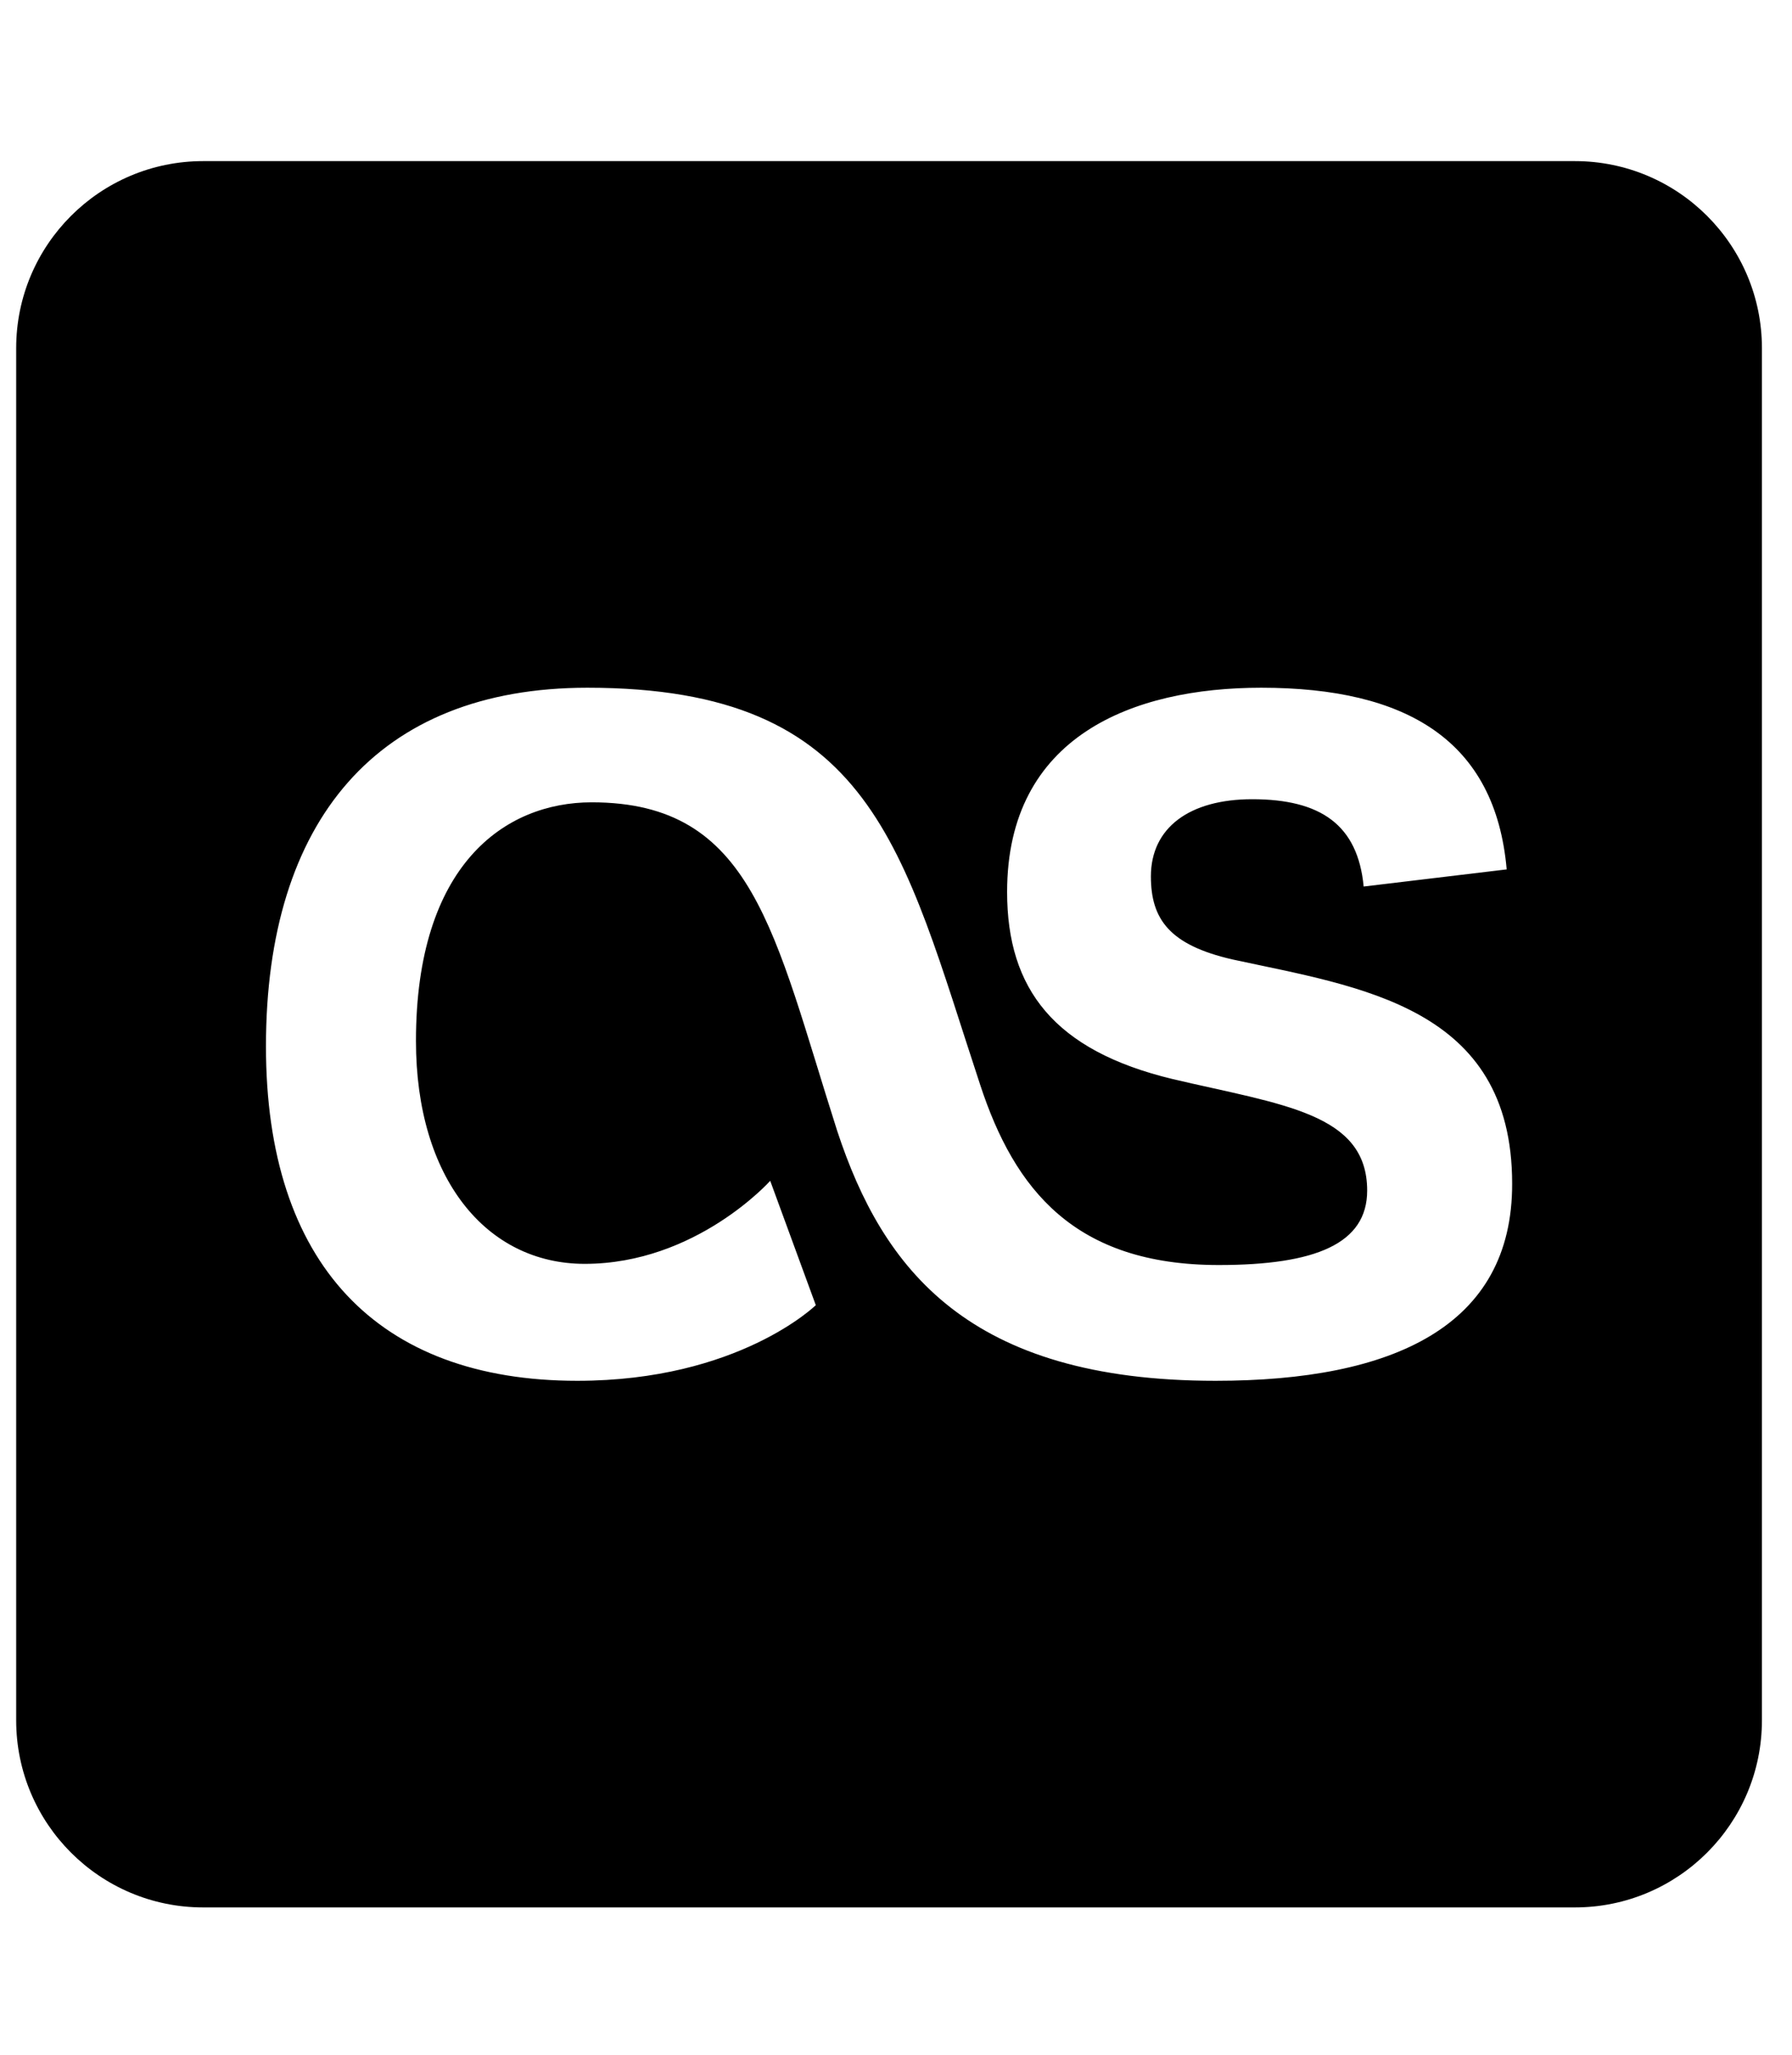 <svg width="41" height="47" viewBox="0 0 41 47" fill="none" xmlns="http://www.w3.org/2000/svg">
<g clip-path="url(#clip0_201_6729)">
<path d="M36.032 3.685H4.649C2.287 3.685 0.37 5.602 0.37 7.964V39.347C0.37 41.71 2.287 43.627 4.649 43.627H36.032C38.395 43.627 40.312 41.71 40.312 39.347V7.964C40.312 5.602 38.395 3.685 36.032 3.685ZM27.812 31.582C22.16 31.582 20.198 29.032 19.155 25.867C17.702 21.32 17.238 18.351 13.538 18.351C11.541 18.351 9.517 19.787 9.517 23.808C9.517 26.946 11.122 28.907 13.378 28.907C15.928 28.907 17.622 27.008 17.622 27.008L18.665 29.852C18.665 29.852 16.899 31.582 13.208 31.582C8.635 31.582 6.085 28.898 6.085 23.932C6.085 18.77 8.635 15.73 13.44 15.73C19.993 15.73 20.644 19.421 22.427 24.815C23.212 27.204 24.585 28.934 27.884 28.934C30.104 28.934 31.28 28.444 31.28 27.231C31.28 25.457 29.337 25.27 26.831 24.681C24.121 24.03 23.042 22.622 23.042 20.402C23.042 16.835 25.922 15.73 28.855 15.73C32.19 15.73 34.214 16.942 34.472 19.885L31.2 20.277C31.066 18.868 30.219 18.28 28.65 18.28C27.215 18.28 26.332 18.931 26.332 20.045C26.332 21.026 26.76 21.614 28.195 21.944C31.111 22.577 34.597 23.014 34.597 27.071C34.606 30.343 31.86 31.582 27.812 31.582Z" fill="black"/>
</g>
<defs>
<clipPath id="clip0_201_6729">
<rect width="39.942" height="45.648" fill="white" transform="translate(0.37 0.832)"/>
</clipPath>
</defs>
</svg>
